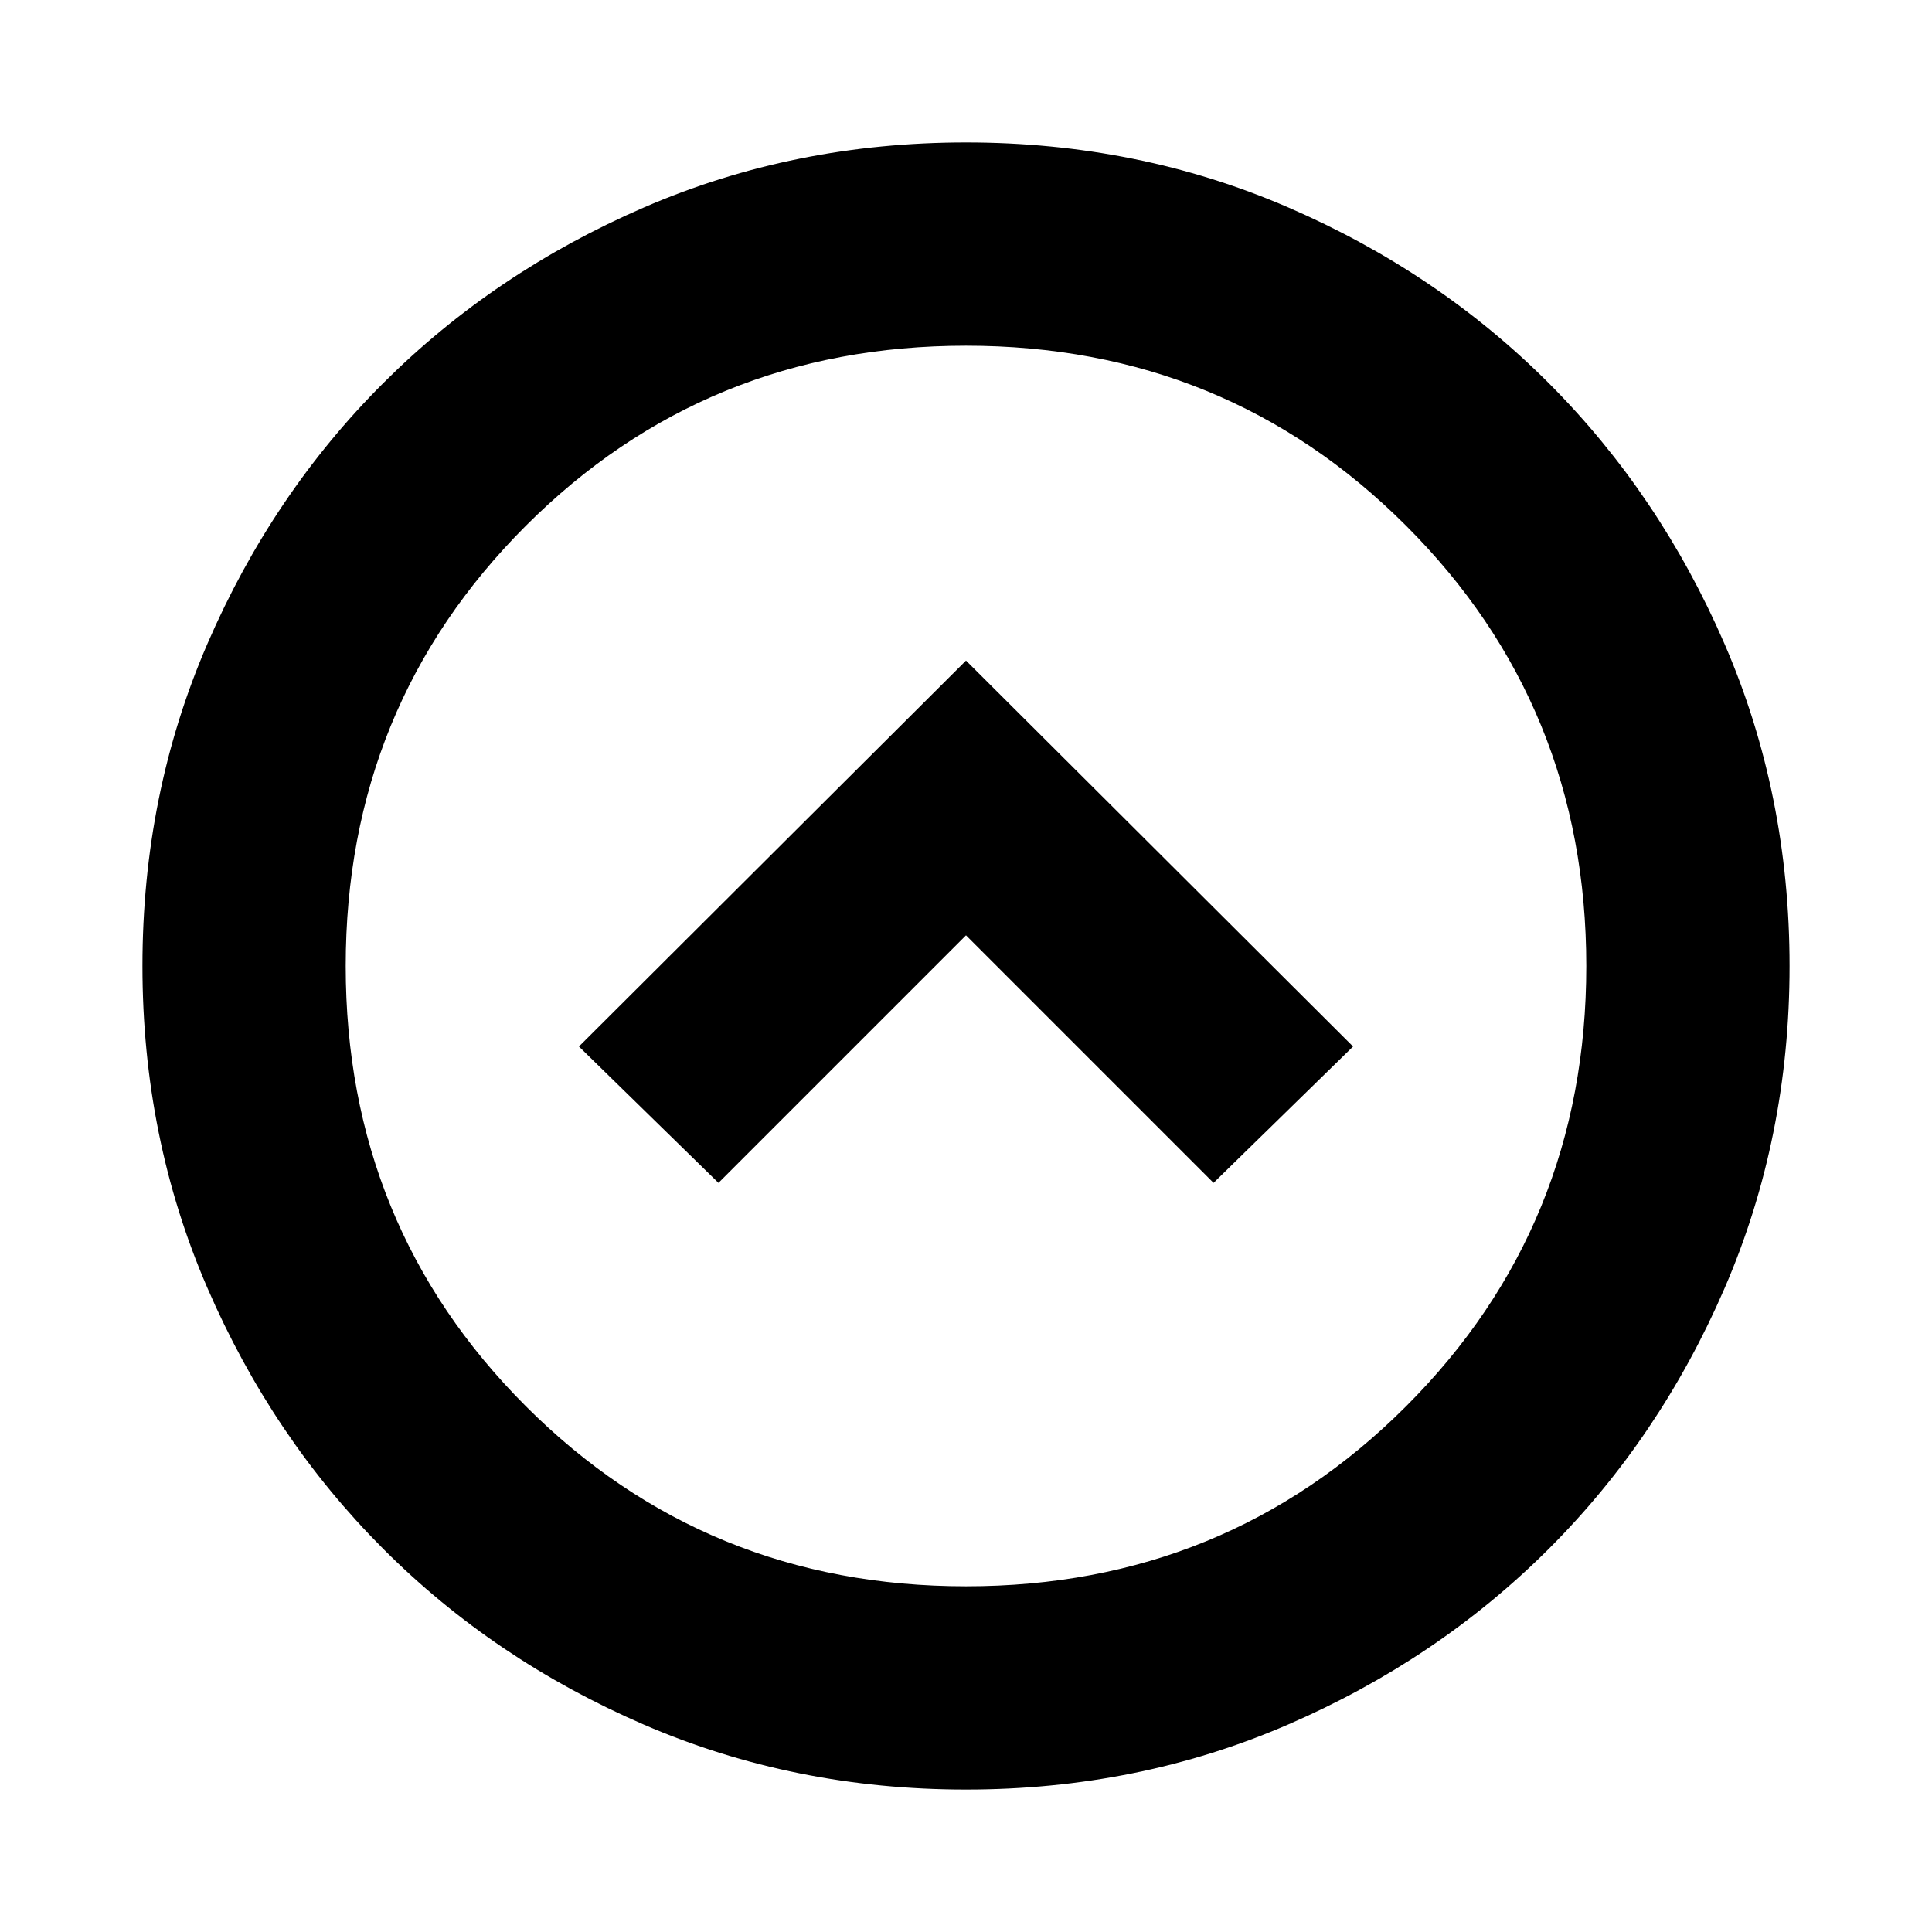 <svg xmlns="http://www.w3.org/2000/svg" height="24" viewBox="0 -960 960 960" width="24"><path d="m357-372.238 123-123 123 123L672.327-440 480-631.762 287.673-440 357-372.238ZM480-70.782q-85.428 0-159.972-32.223-74.543-32.224-129.684-87.464-55.142-55.24-87.352-129.712Q70.782-394.653 70.782-480q0-85.429 32.223-159.972 32.224-74.543 87.464-129.684 55.24-55.142 129.712-87.352 74.472-32.21 159.819-32.21 85.429 0 159.972 32.223 74.543 32.224 129.684 87.464 55.142 55.24 87.352 129.712 32.21 74.472 32.21 159.819 0 85.428-32.223 159.972-32.224 74.543-87.464 129.684-55.24 55.142-129.712 87.352Q565.347-70.782 480-70.782Zm0-101.001q129.239 0 218.728-89.489T788.217-480q0-129.239-89.489-218.728T480-788.217q-129.239 0-218.728 89.489T171.783-480q0 129.239 89.489 218.728T480-171.783ZM480-480Z"/></svg>
